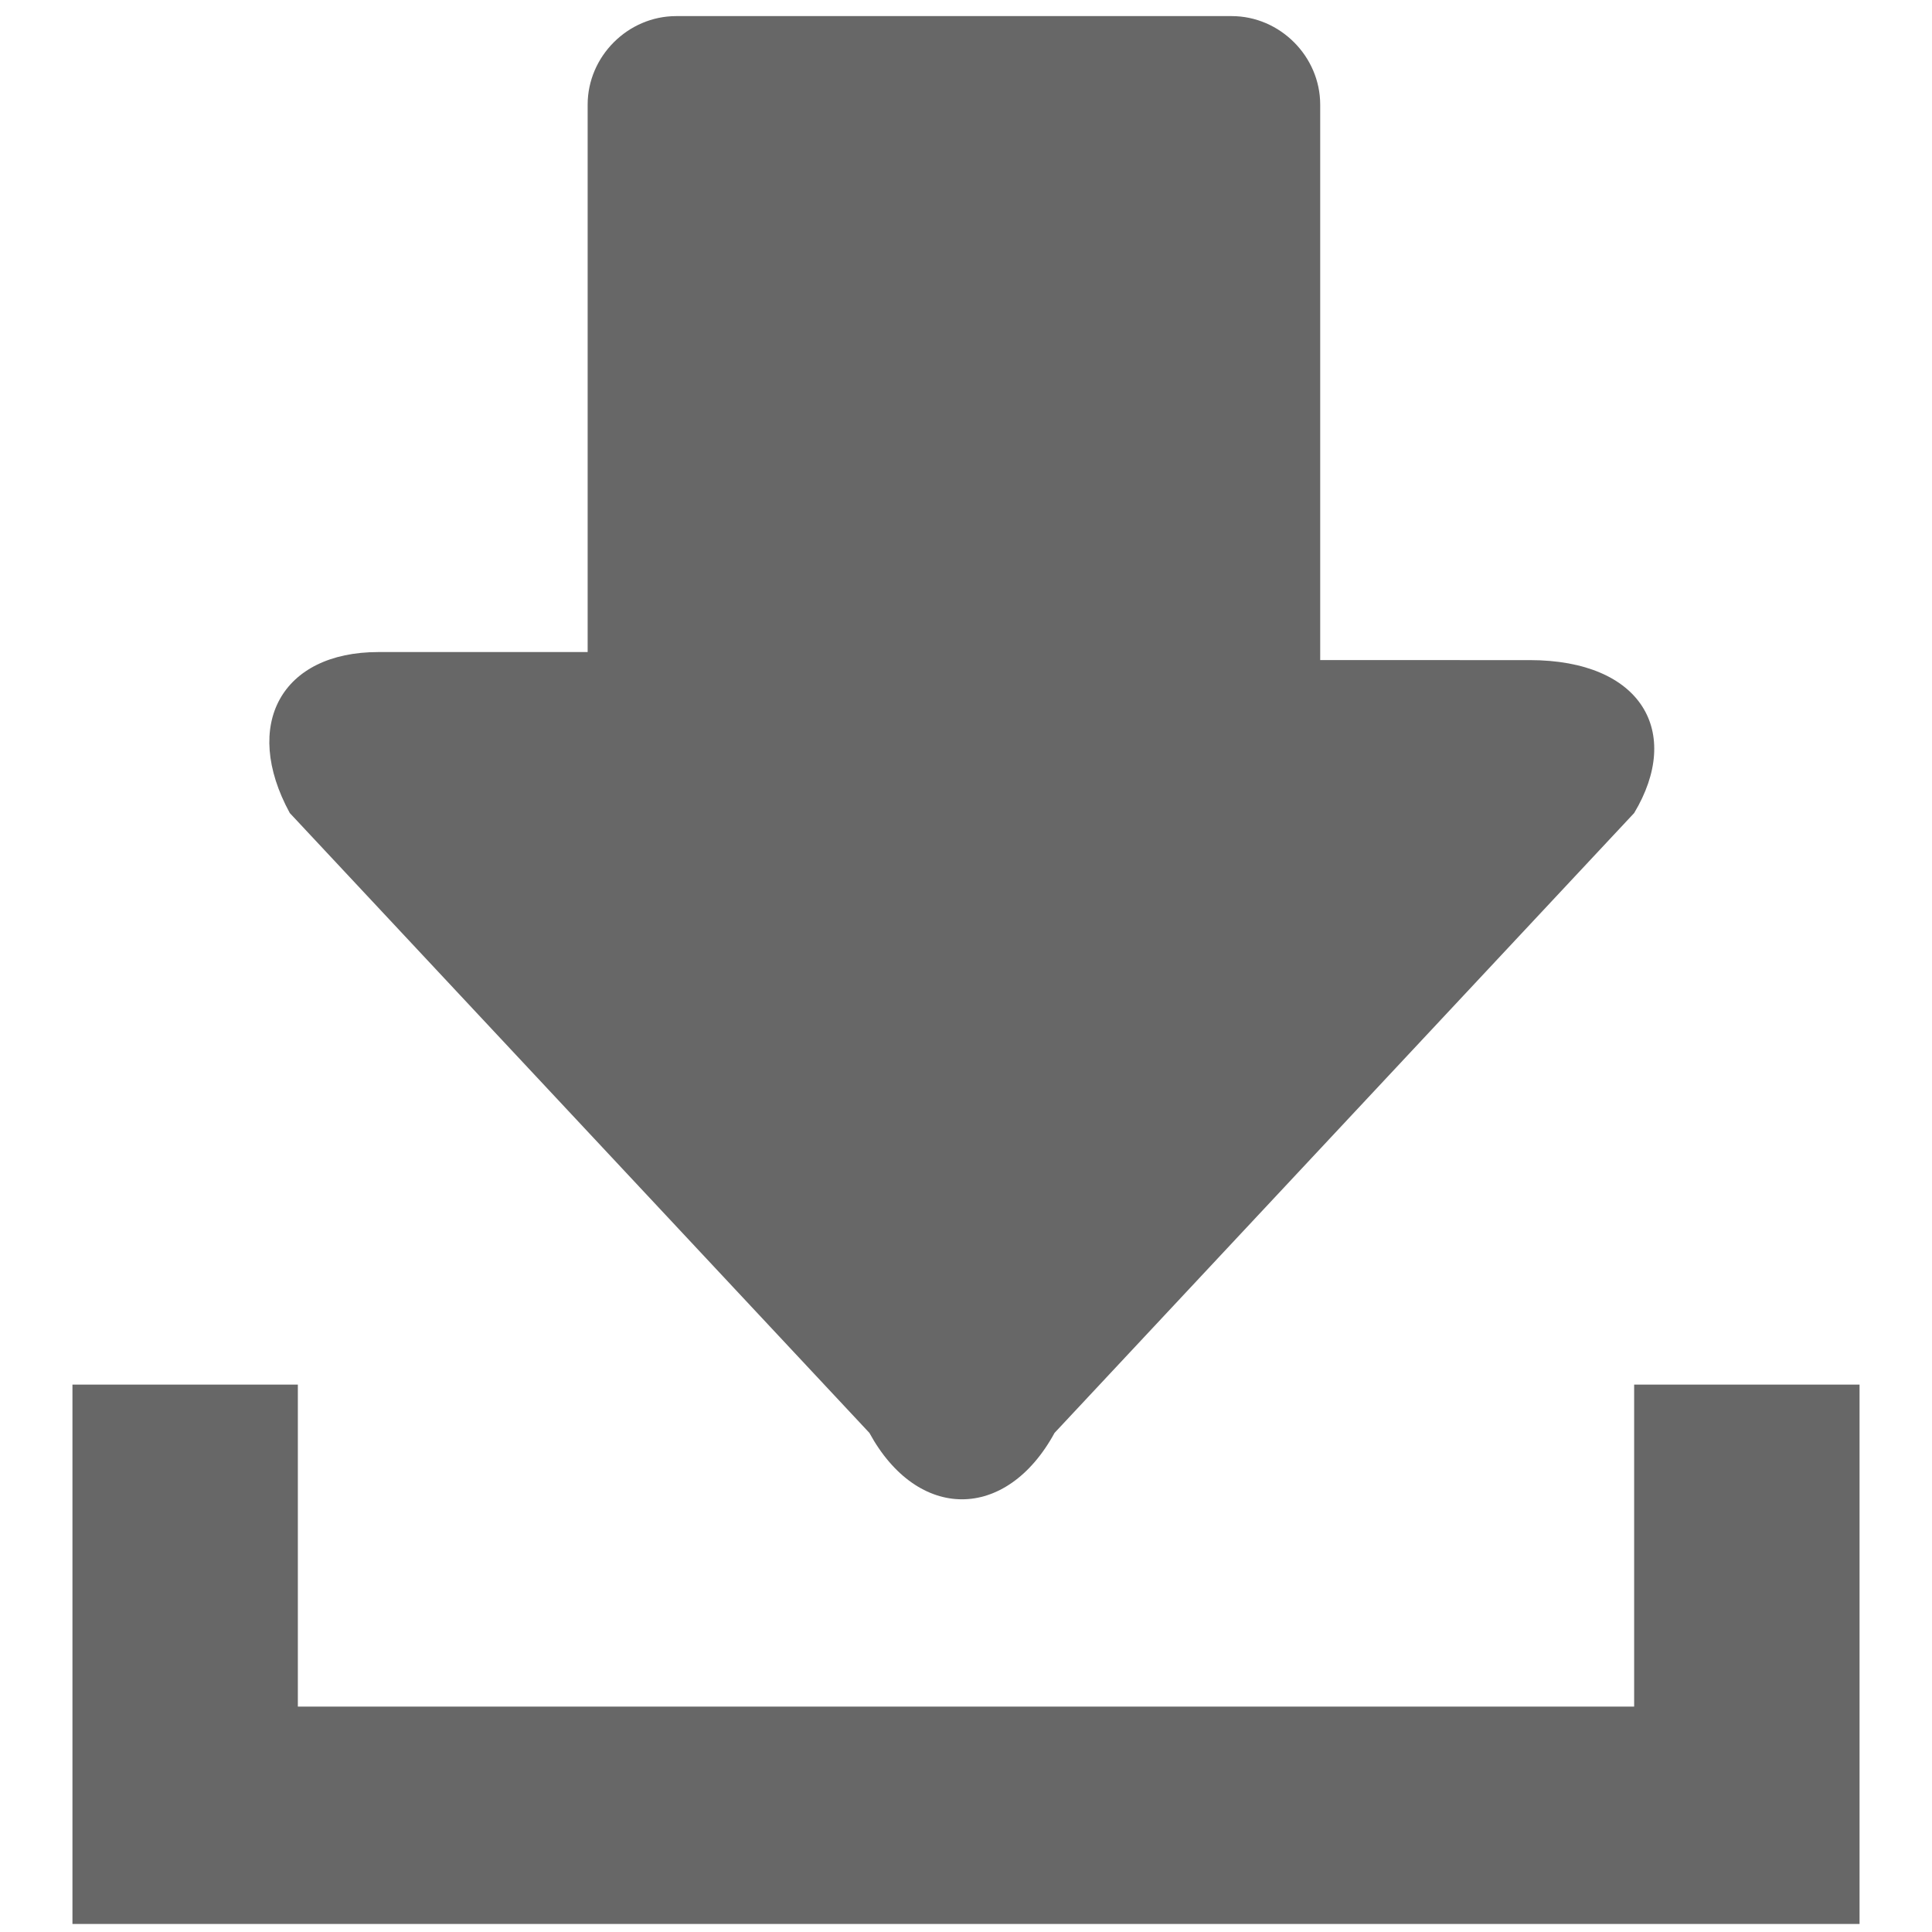 <svg xmlns="http://www.w3.org/2000/svg" viewBox="0 0 24 24" enable-background="new 0 0 24 24"><style type="text/css">.st0{fill:#676767;}</style><path d="M20.3 10.1l-7.2 7.7c-.6 1.1-1.7 1.1-2.3 0l-7.2-7.7c-.6-1.1-.1-2 1.1-2h2.6V1.3C7.3.7 7.8.2 8.4.2h6.9c.6 0 1.1.5 1.1 1.1v6.9H19c1.4 0 1.9.9 1.3 1.9zM20.3 17.2v4H3.7v-4H.9v6.7h22.2v-6.7z" class="st0"/></svg>